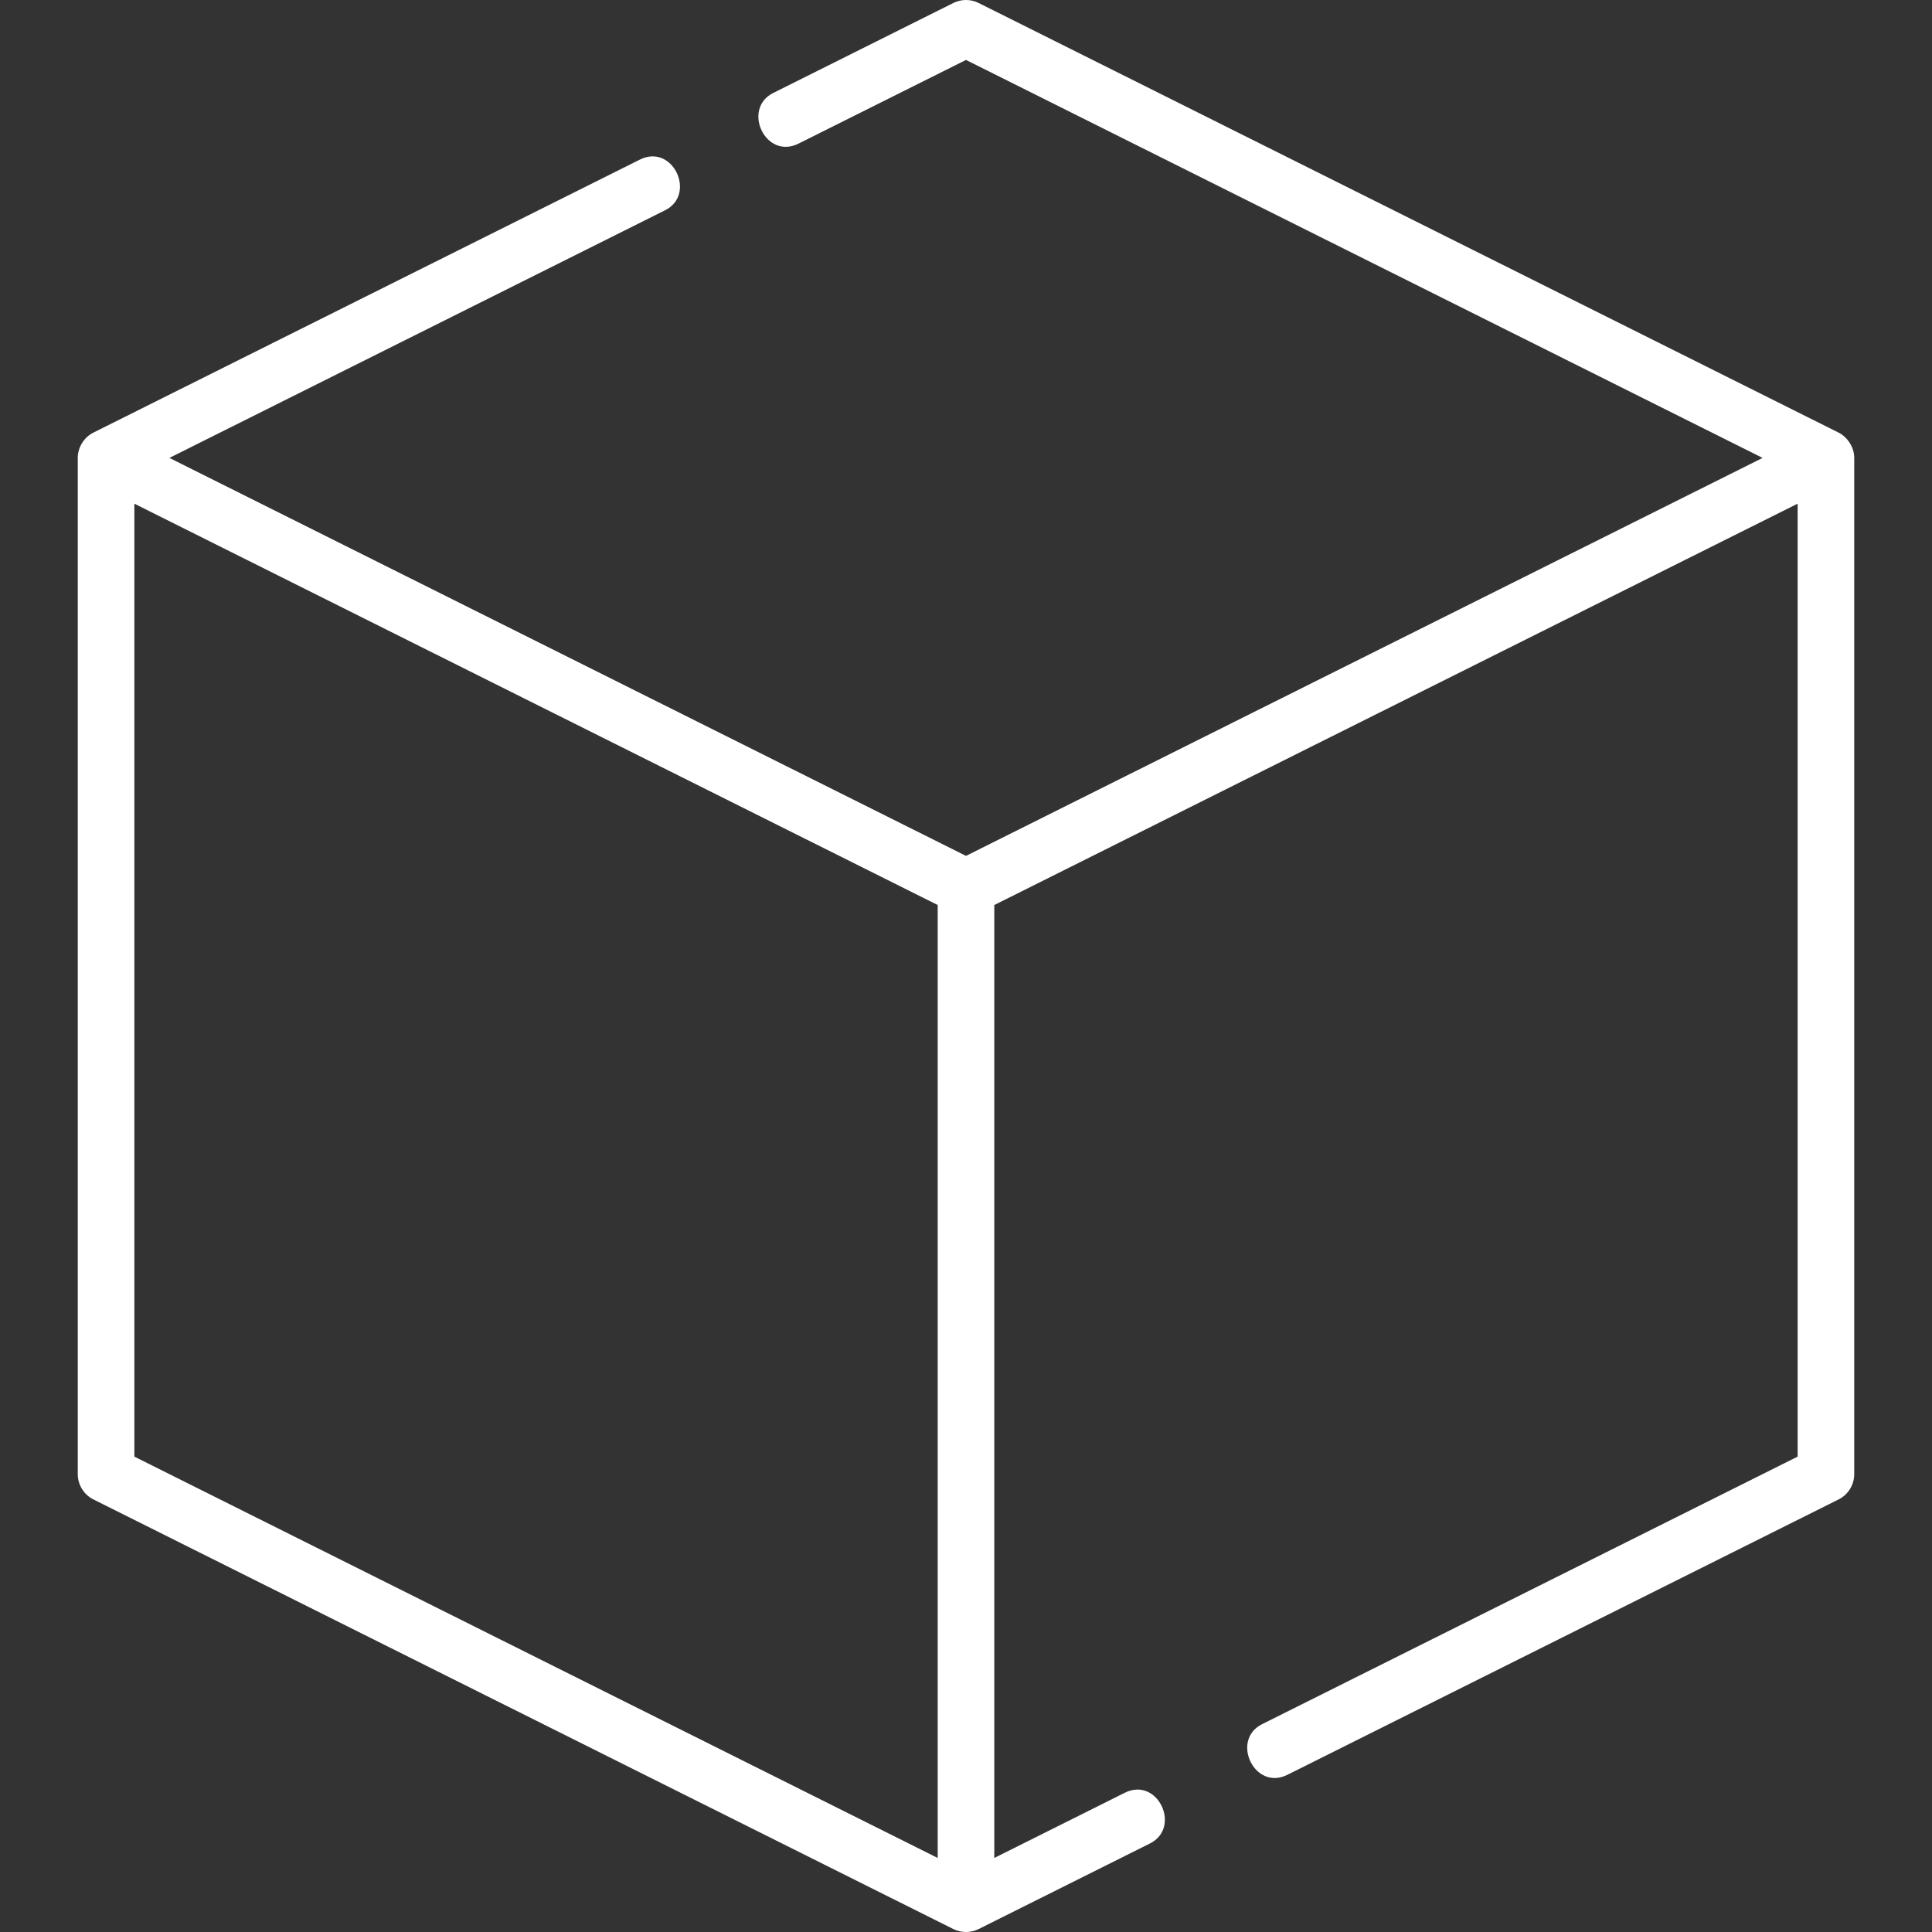 <?xml version="1.0"?>
<svg xmlns="http://www.w3.org/2000/svg" xmlns:xlink="http://www.w3.org/1999/xlink" xmlns:svgjs="http://svgjs.com/svgjs" version="1.1" width="512" height="512" x="0" y="0" viewBox="0 0 511.99 511.99" style="enable-background:new 0 0 512 512" xml:space="preserve" class=""><rect x="0" y="0" width="511.99" height="511.99" fill="#333333" stroke="none"/><g><path xmlns="http://www.w3.org/2000/svg" d="m487.232 114.639-227.886-113.849c-2.109-1.054-4.593-1.054-6.704 0l-47.726 23.843c-8.395 4.196-2.075 17.804 6.704 13.419l44.374-22.168 211.104 105.465-211.103 105.464-211.104-105.465 131.362-65.626c8.396-4.196 2.074-17.805-6.704-13.419l-144.792 72.336c-2.509 1.251-4.148 3.906-4.148 6.709v269.303c0 2.842 1.606 5.439 4.148 6.709l227.886 113.849c2.085 1.041 4.619 1.04 6.704 0l45.408-22.686c8.396-4.195 2.076-17.803-6.703-13.419l-34.557 17.264v-252.534l212.886-106.355v252.535l-141.924 70.903c-8.42 4.207-2.017 17.775 6.703 13.419l146.072-72.976c2.542-1.27 4.148-3.868 4.148-6.709v-269.303c.001-2.973-1.932-5.601-4.148-6.709zm-451.623 271.375v-252.535l212.886 106.355v252.535z" fill="#ffffff" data-original="#000000" style="" class=""/></g></svg>
